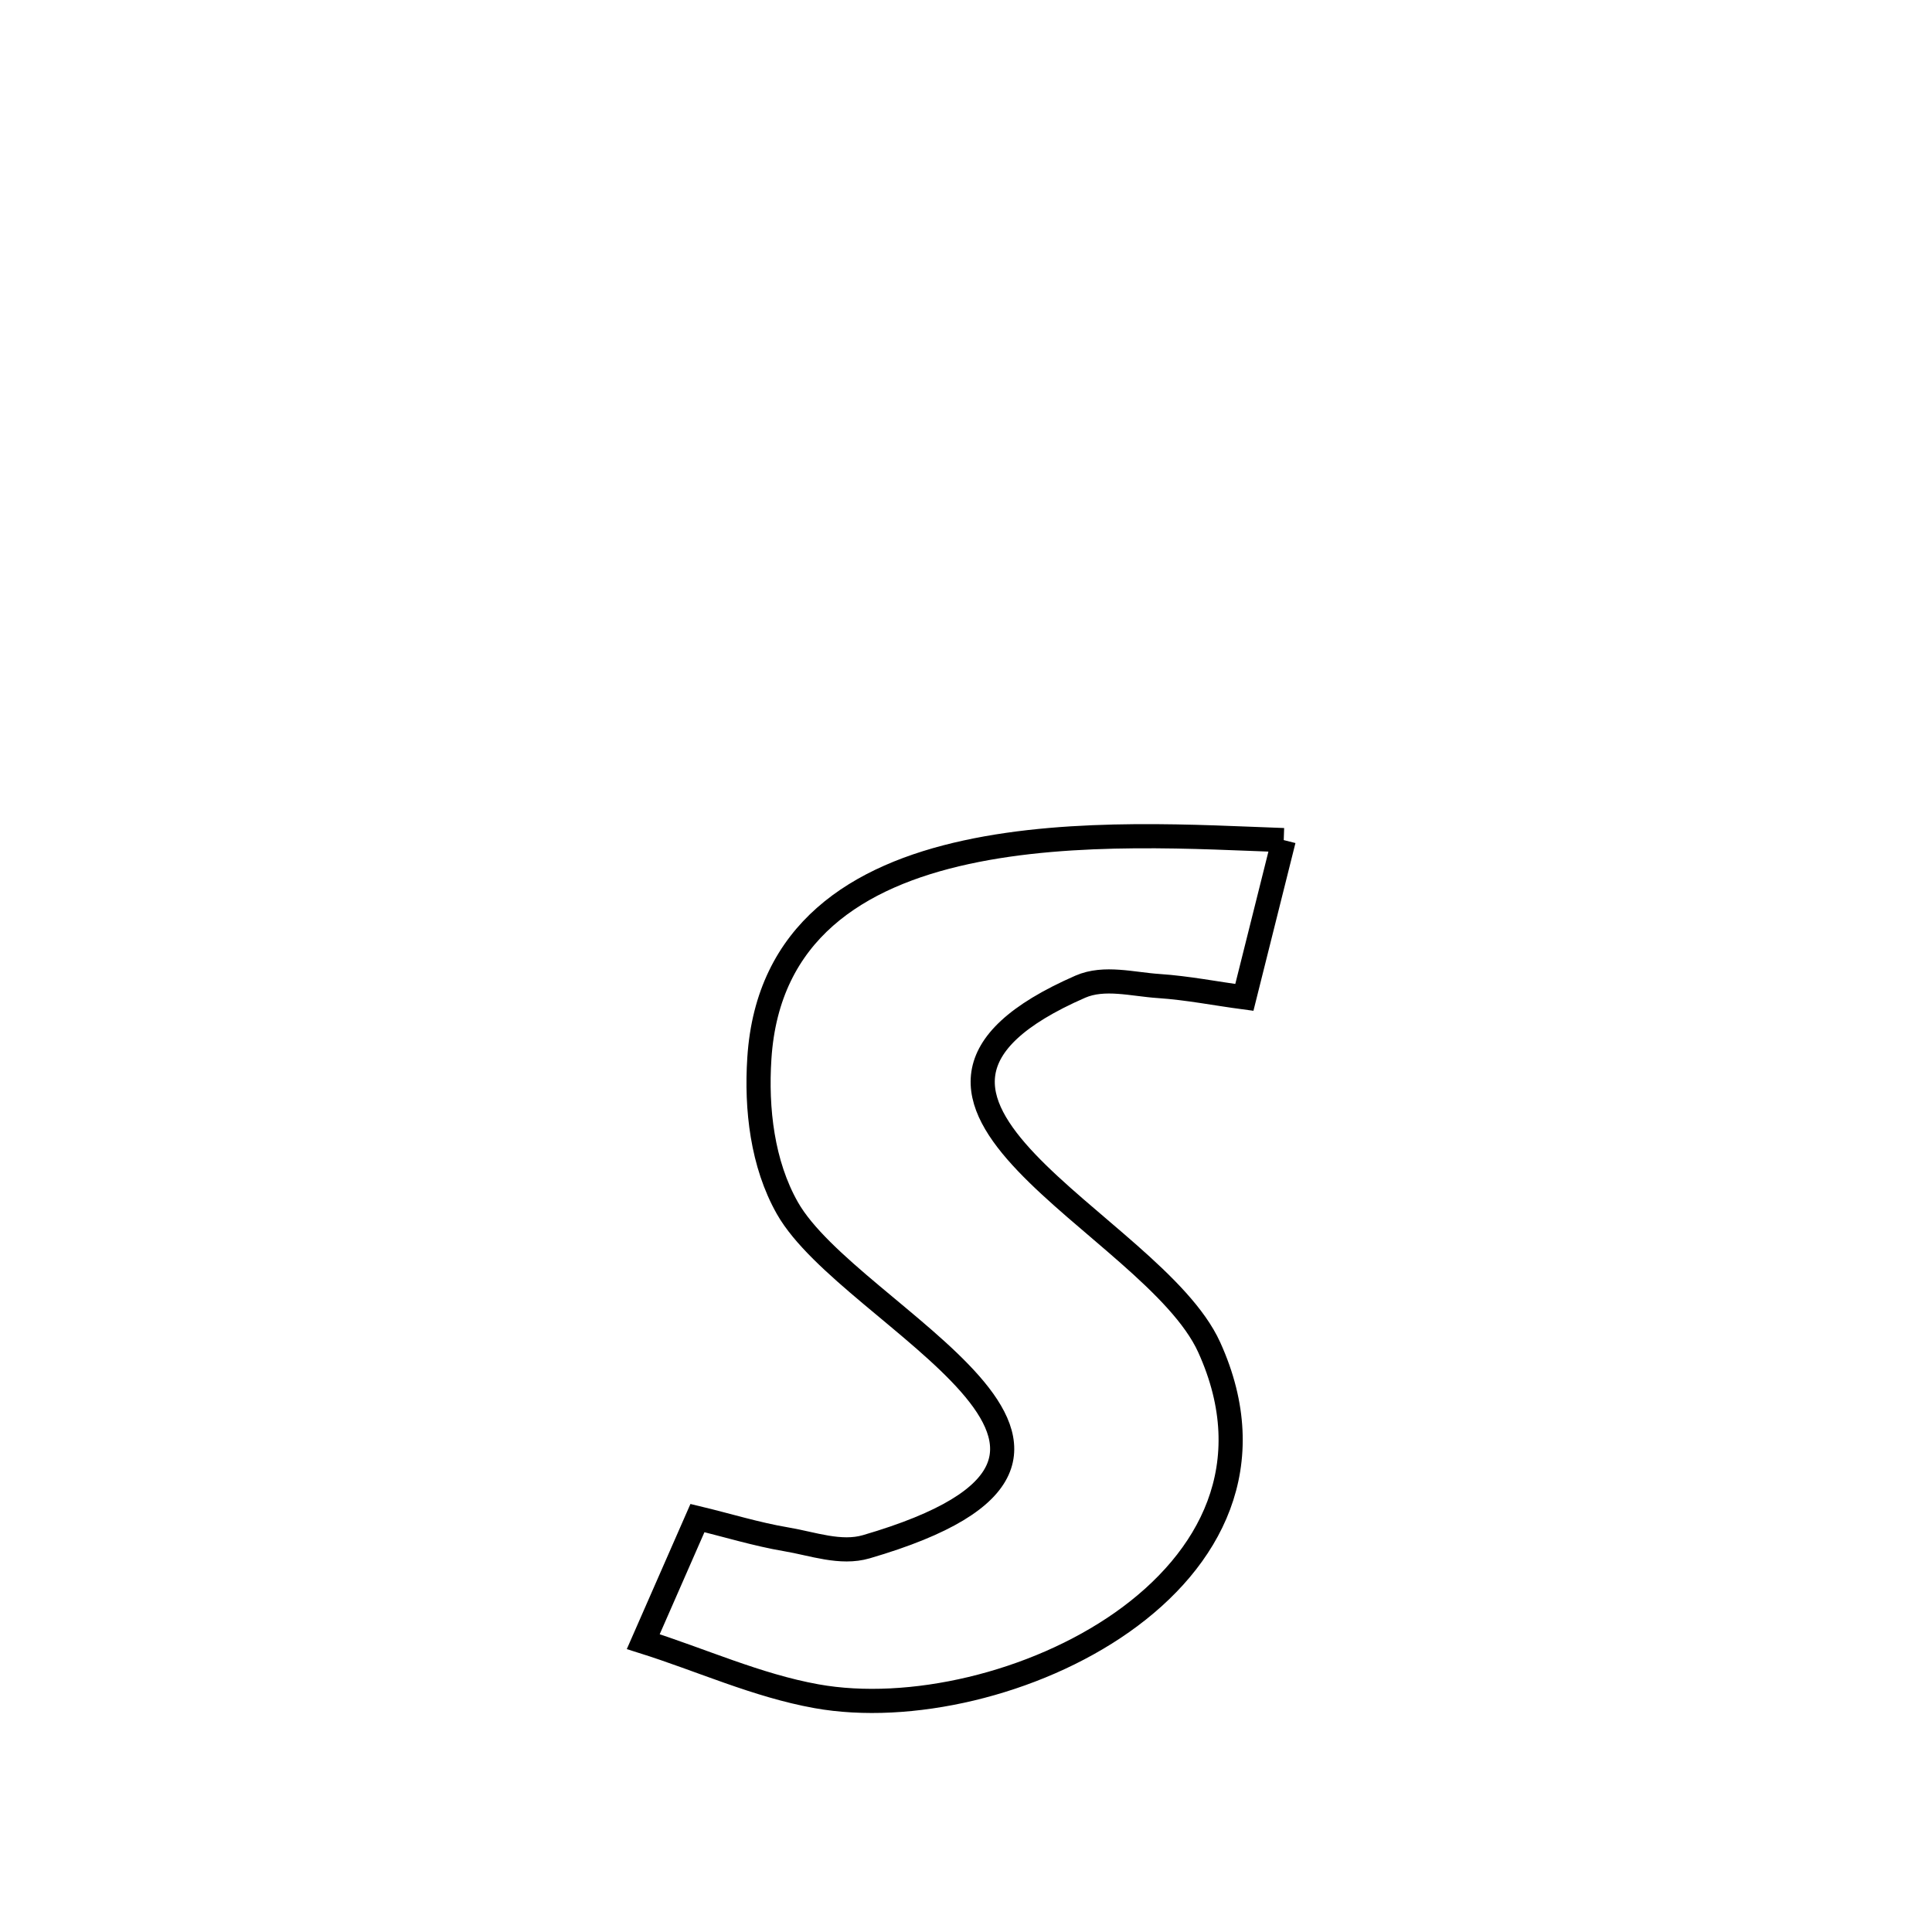<svg xmlns="http://www.w3.org/2000/svg" viewBox="0.0 0.0 24.0 24.0" height="200px" width="200px"><path fill="none" stroke="black" stroke-width=".3" stroke-opacity="1.0"  filling="0" d="M15.947 10.436 L15.947 10.436 C15.887 10.674 15.541 12.061 15.458 12.39 L15.458 12.39 C15.104 12.343 14.753 12.273 14.396 12.249 C14.072 12.228 13.718 12.127 13.42 12.257 C10.207 13.662 14.317 15.185 15.021 16.736 C15.681 18.19 15.038 19.378 13.942 20.151 C12.846 20.923 11.296 21.279 10.142 21.071 C9.402 20.938 8.708 20.619 7.991 20.393 L7.991 20.393 C8.216 19.882 8.44 19.37 8.664 18.858 L8.664 18.858 C9.032 18.946 9.394 19.059 9.767 19.122 C10.095 19.177 10.442 19.308 10.762 19.214 C14.729 18.056 10.561 16.384 9.781 15.007 C9.47 14.458 9.392 13.776 9.433 13.147 C9.534 11.575 10.654 10.88 12.003 10.587 C13.352 10.293 14.931 10.401 15.947 10.436 L15.947 10.436"></path></svg>